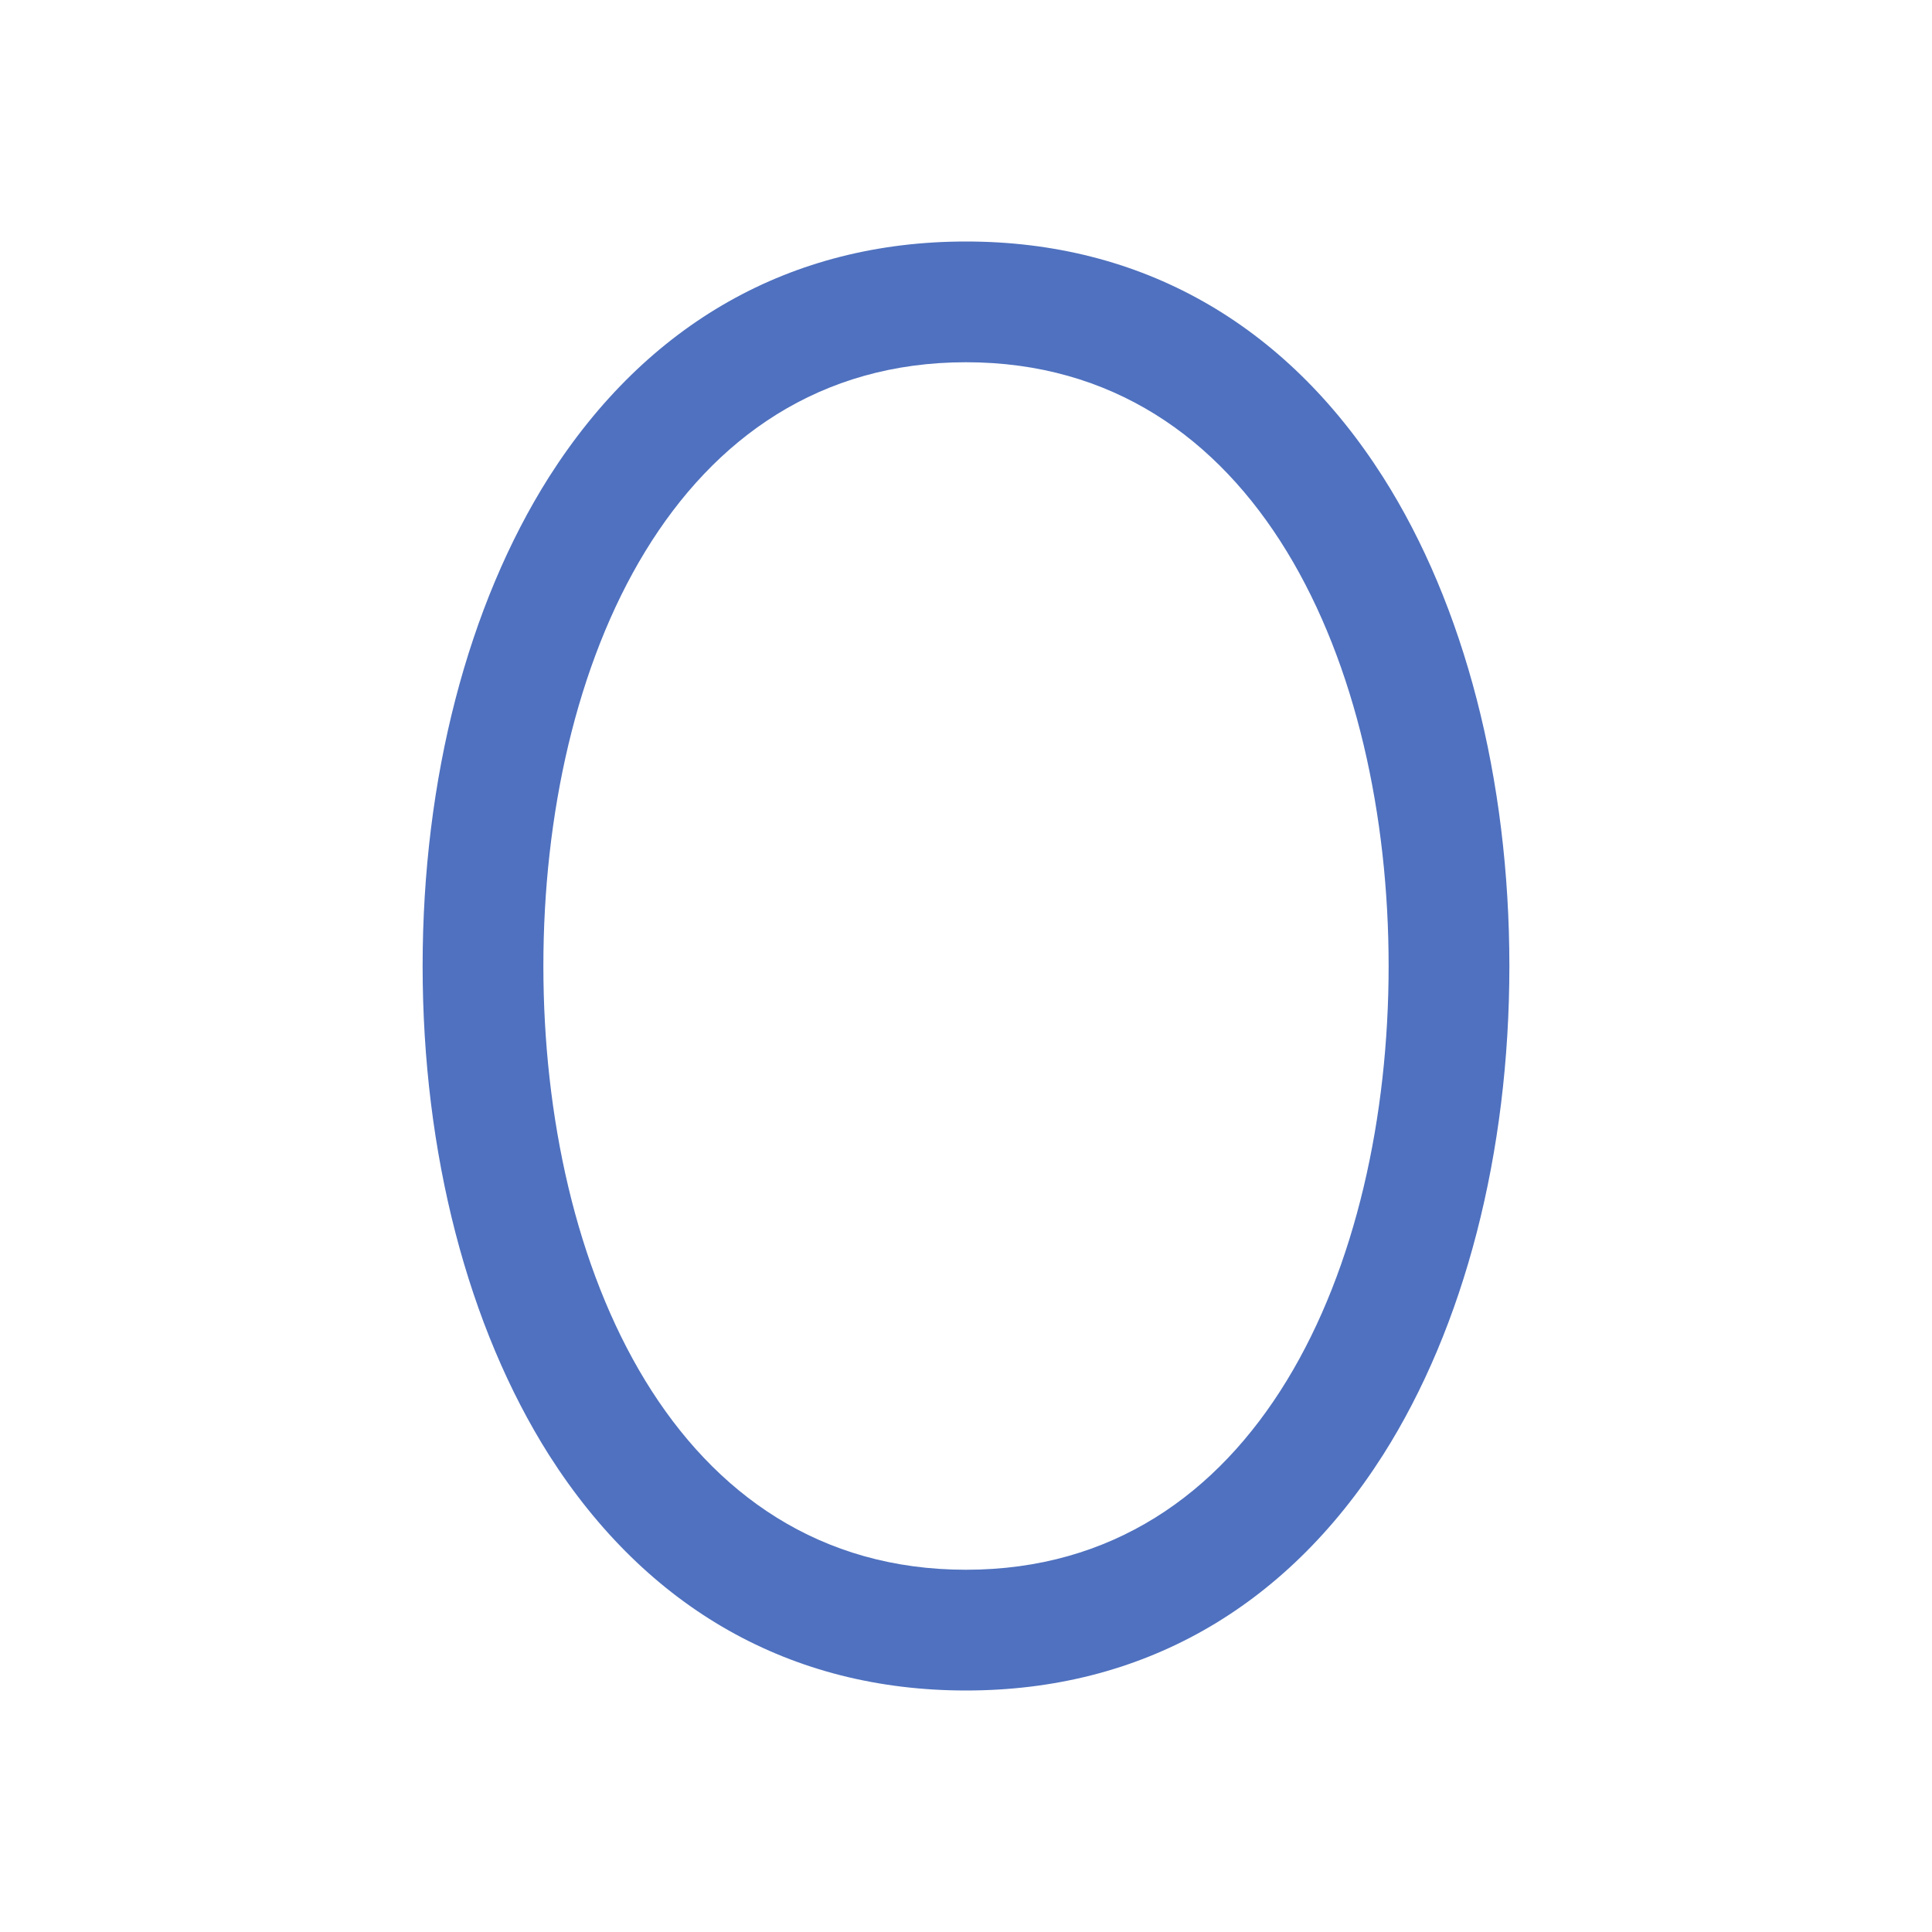 <svg xmlns="http://www.w3.org/2000/svg" viewBox="0 0 256 256" fill="#4F71BF"><path d="M183.25,63.2C170.25,42.79,151.15,32,128,32S85.75,42.79,72.75,63.2C62,80.18,56,103.19,56,128s6,47.82,16.75,64.8c13,20.41,32.1,31.2,55.25,31.2s42.25-10.79,55.25-31.2c10.8-17,16.75-40,16.75-64.8S194.05,80.18,183.25,63.2ZM128,208c-38.68,0-56-40.18-56-80s17.32-80,56-80,56,40.18,56,80S166.68,208,128,208Z"/></svg>